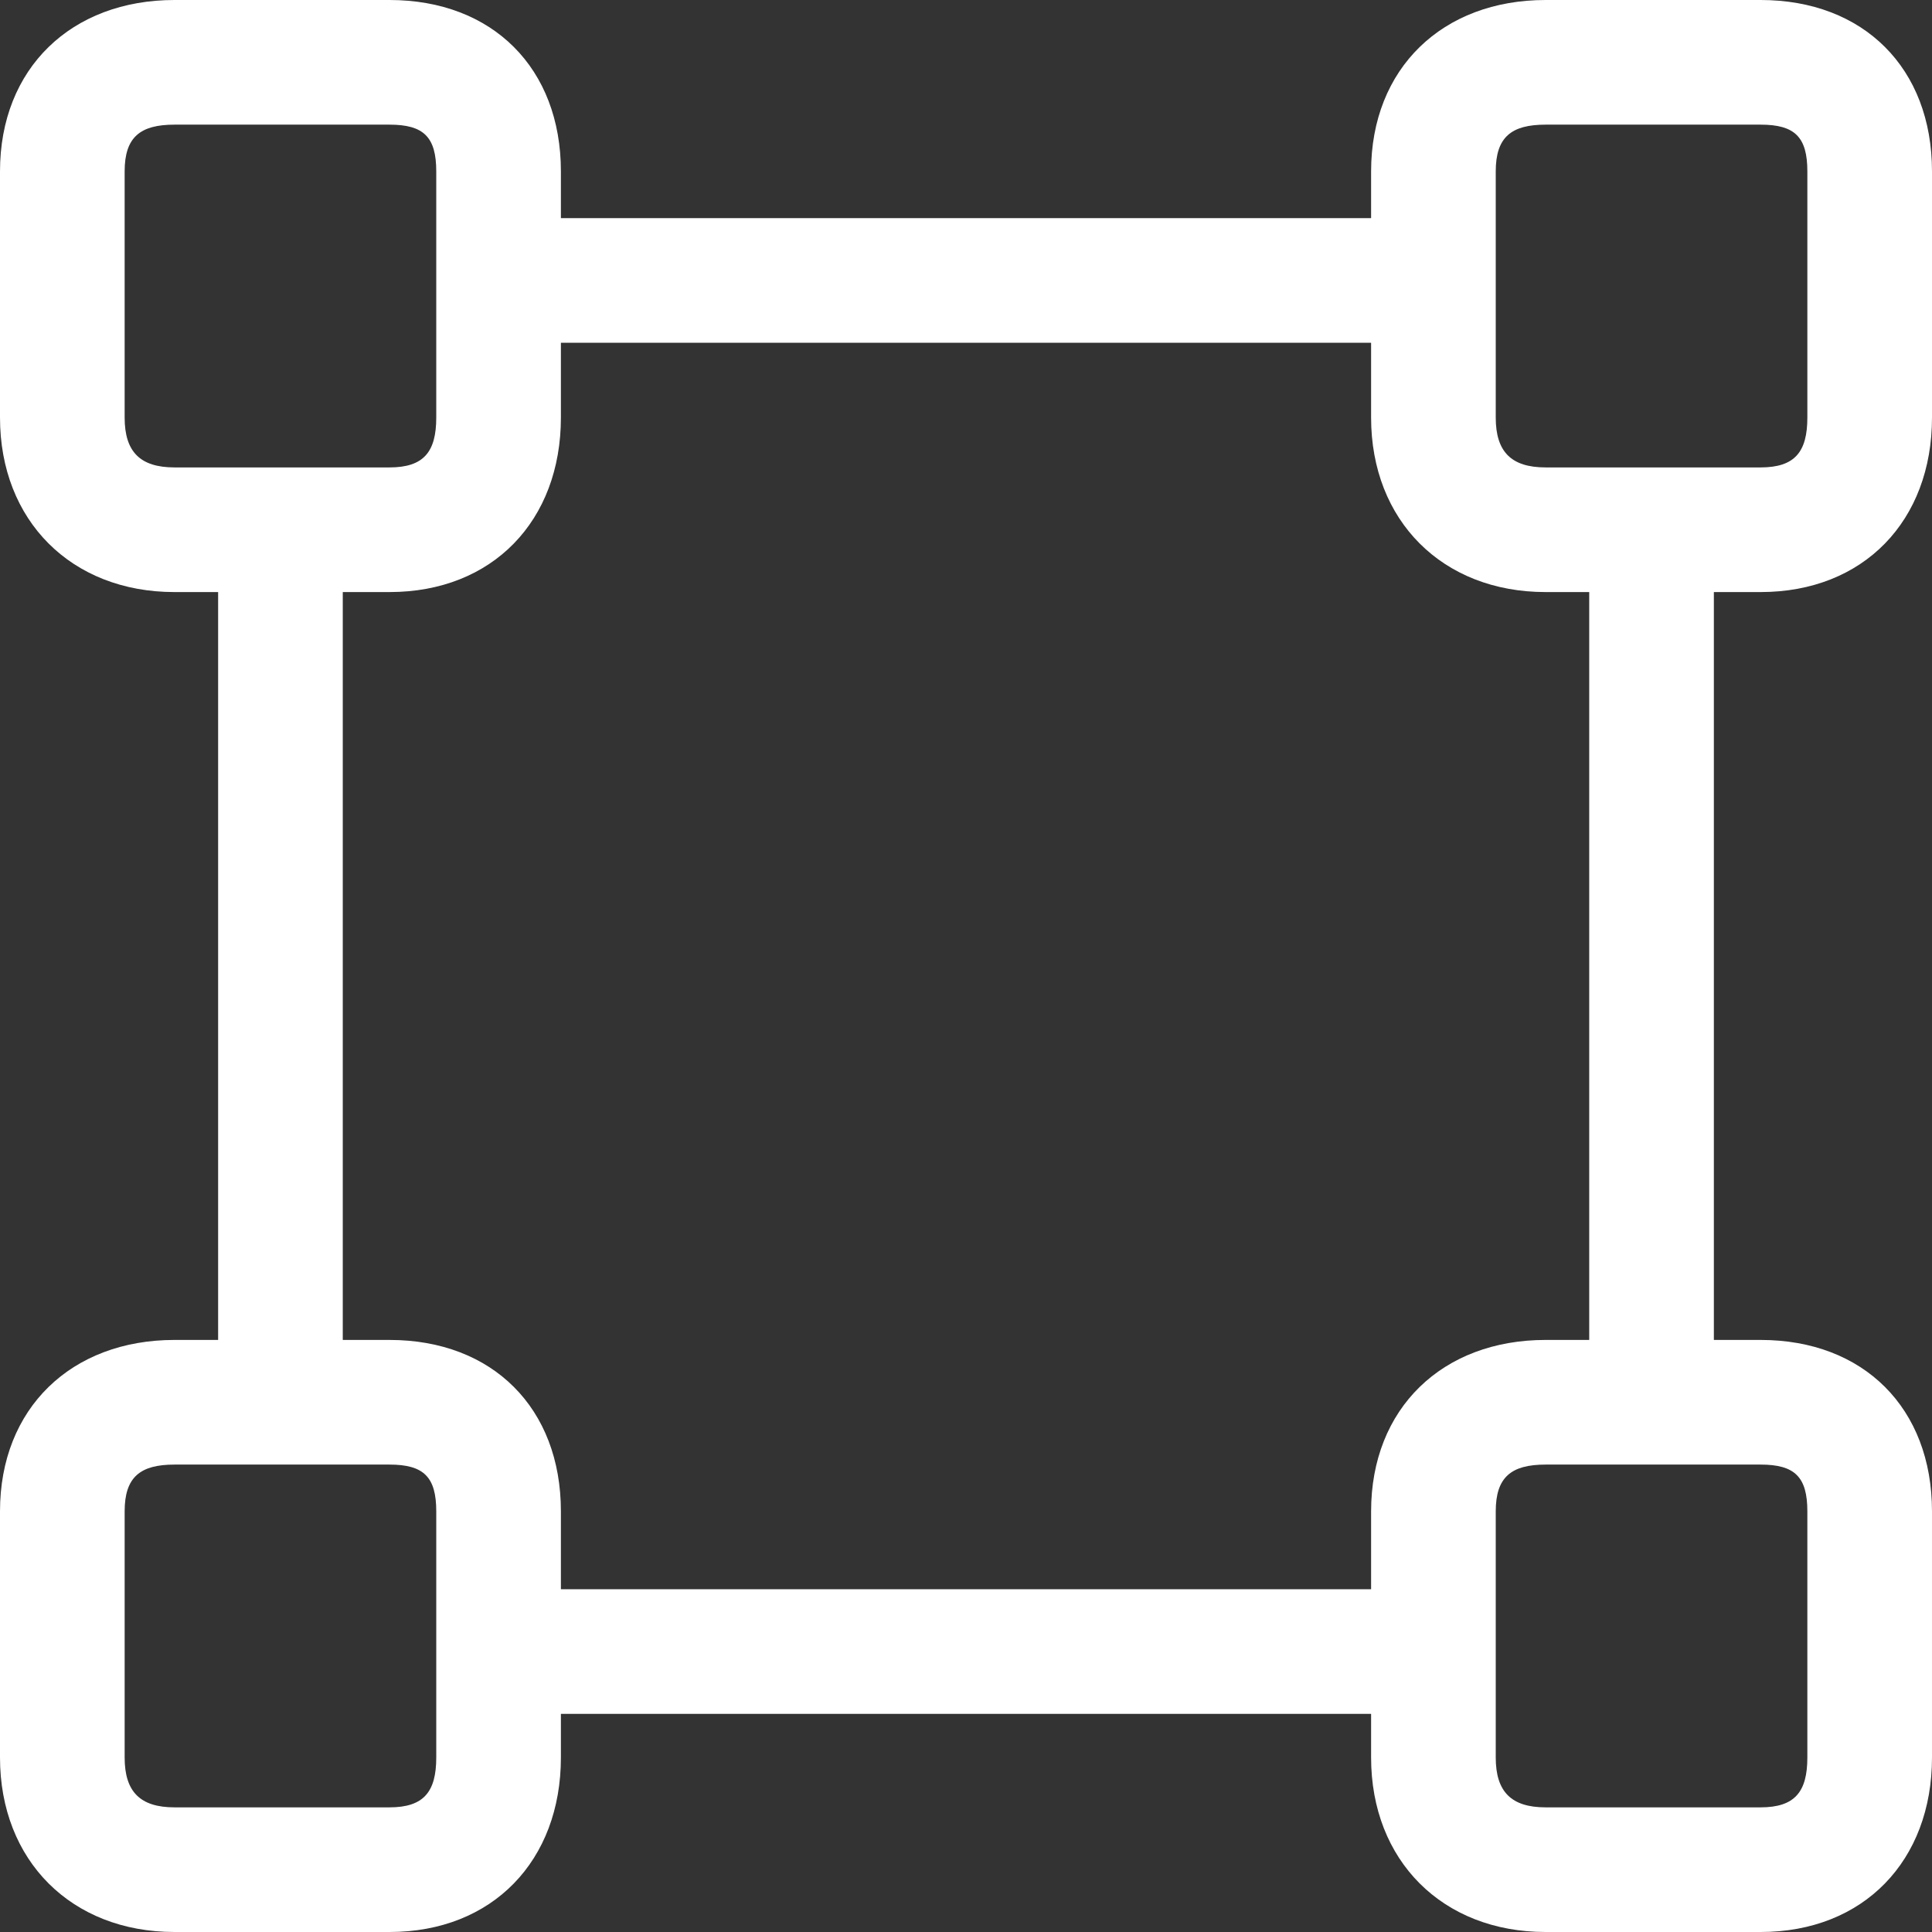 <svg  xmlns="http://www.w3.org/2000/svg" width="612px" height="612px" viewBox="0 0 612 612">
<rect x="0" y="0" width="612" height="612" fill="#333333" stroke="none"/>
<g fill="#fff">
	<path d="M557.71,187.548c32.663,0,54.29-22.614,54.29-55.277v-77.98C612,21.627,590.373,0,557.71,0H489.6
		c-32.663,0-55.277,21.627-55.277,54.291v14.806H177.677V54.291C177.677,21.627,156.05,0,123.387,0h-68.11
		C22.614,0,0,21.627,0,54.291v77.98c0,32.663,22.614,55.277,55.277,55.277h13.819v236.903H55.277
		C22.614,424.451,0,446.079,0,478.742v77.98C0,589.386,22.614,612,55.277,612h68.11c32.663,0,54.29-22.614,54.29-55.277v-13.819
		h256.645v13.819c0,32.663,22.614,55.277,55.277,55.277h68.11c32.663,0,54.29-22.614,54.29-55.277v-77.98
		c0-32.663-21.627-54.291-54.29-54.291h-14.807V187.548H557.71z M473.807,54.291c0-10.858,4.936-14.807,15.793-14.807h63.175h4.936
		c10.857,0,14.806,3.948,14.806,14.807v77.98c0,10.858-3.948,15.793-14.806,15.793H489.6c-10.857,0-15.793-4.936-15.793-15.793
		V54.291z M39.484,132.271v-77.98c0-10.858,4.936-14.807,15.793-14.807h63.174h4.936c10.858,0,14.806,3.948,14.806,14.807v77.98
		c0,10.858-3.948,15.793-14.806,15.793h-68.11C44.419,148.064,39.484,143.129,39.484,132.271z M138.193,556.723
		c0,10.858-3.948,15.793-14.806,15.793h-68.11c-10.858,0-15.793-4.935-15.793-15.793v-77.98c0-10.858,4.936-14.807,15.793-14.807
		h63.174h4.936c10.858,0,14.806,3.948,14.806,14.807V556.723z M557.71,463.936c10.857,0,14.806,3.948,14.806,14.807v77.98
		c0,10.858-3.948,15.793-14.806,15.793H489.6c-10.857,0-15.793-4.935-15.793-15.793v-77.98c0-10.858,4.936-14.807,15.793-14.807
		h63.175H557.71z M503.419,424.451H489.6c-32.663,0-55.277,21.628-55.277,54.291v24.677H177.677v-24.677
		c0-32.663-21.627-54.291-54.29-54.291h-14.807V187.548h14.807c32.663,0,54.29-22.614,54.29-55.277v-23.69h256.645v23.69
		c0,32.663,22.614,55.277,55.277,55.277h13.819V424.451z"/>
</g>
</svg>

